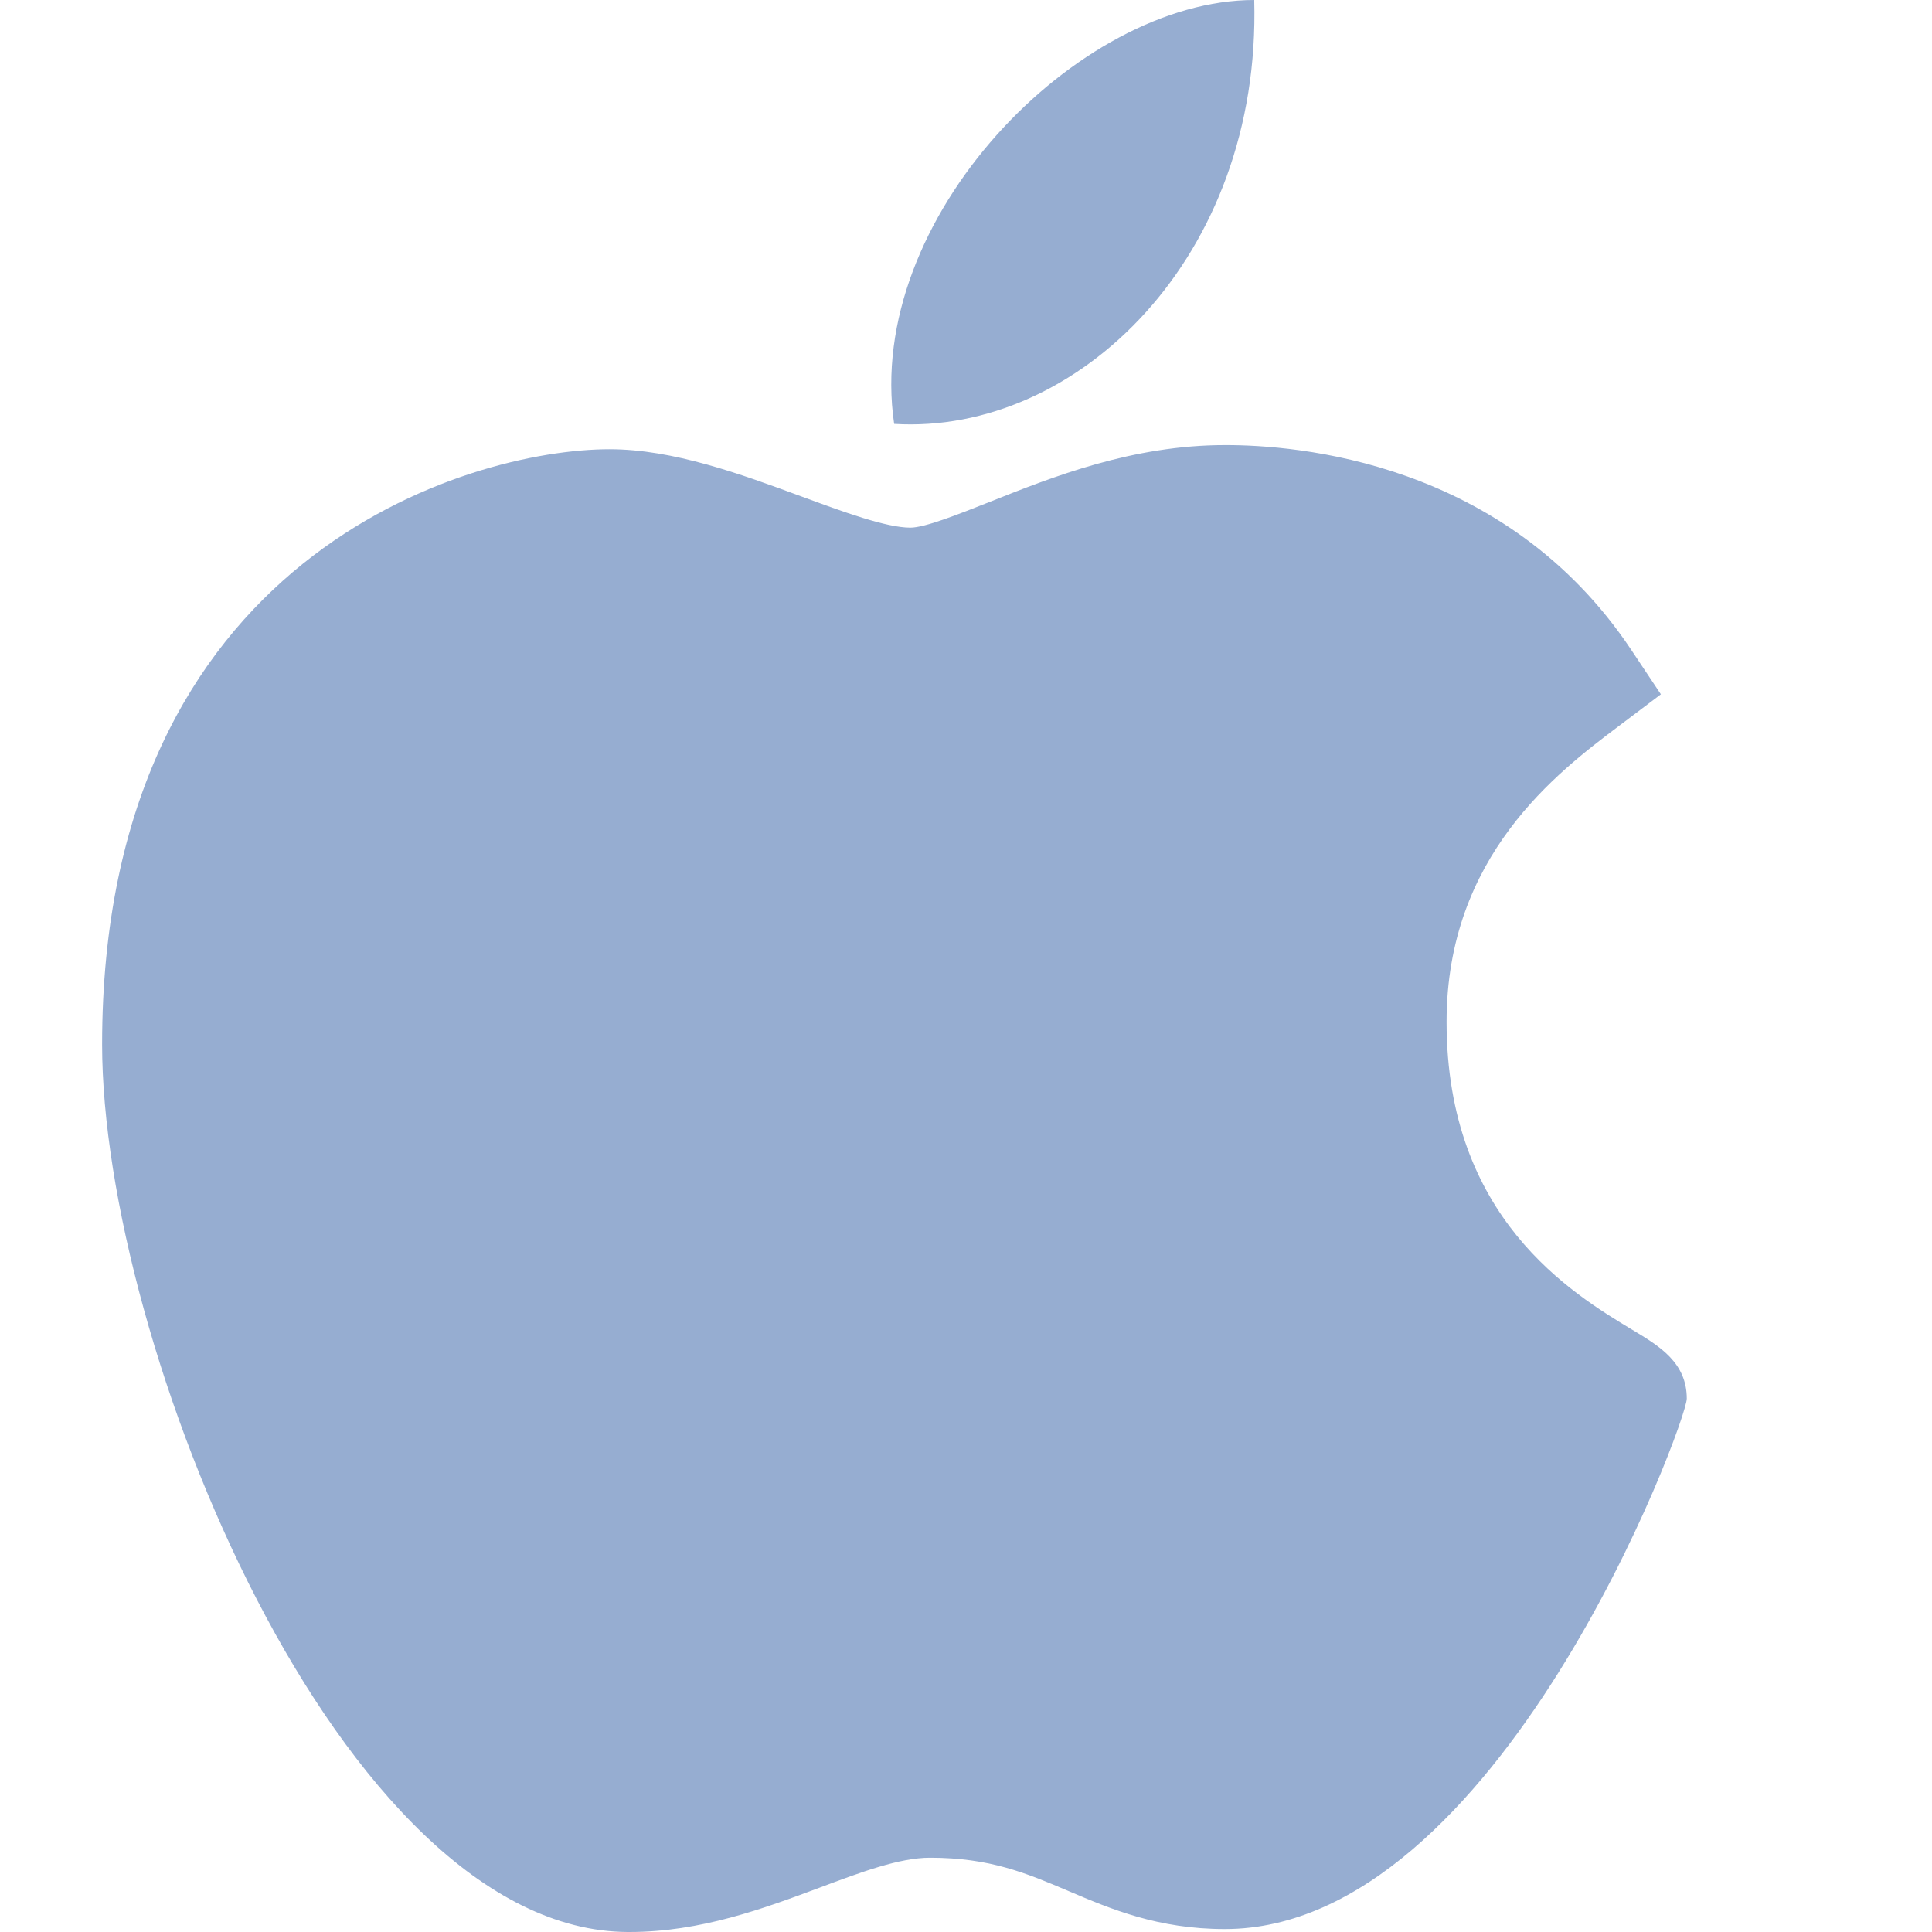 <svg width="27" height="27" viewBox="0 0 27 27" fill="none" xmlns="http://www.w3.org/2000/svg">
<path d="M8.769 27C4.751 26.977 1.427 18.774 1.427 14.596C1.427 7.772 6.546 6.278 8.519 6.278C9.408 6.278 10.357 6.627 11.195 6.936C11.78 7.152 12.386 7.374 12.723 7.374C12.925 7.374 13.399 7.185 13.819 7.019C14.713 6.663 15.827 6.22 17.123 6.22C17.125 6.22 17.128 6.22 17.131 6.22C18.098 6.22 21.033 6.433 22.797 9.082L23.211 9.703L22.616 10.152C21.766 10.793 20.216 11.963 20.216 14.28C20.216 17.023 21.972 18.078 22.815 18.586C23.188 18.81 23.573 19.041 23.573 19.546C23.573 19.876 20.94 26.959 17.117 26.959C16.182 26.959 15.521 26.678 14.938 26.43C14.347 26.179 13.838 25.962 12.997 25.962C12.571 25.962 12.031 26.164 11.461 26.378C10.681 26.669 9.797 27 8.796 27H8.769Z" fill="#96ADD1"/>
<path d="M17.528 0C17.627 3.59 15.06 6.08 12.496 5.924C12.073 3.059 15.06 0 17.528 0Z" fill="#96ADD1"/>
</svg>
